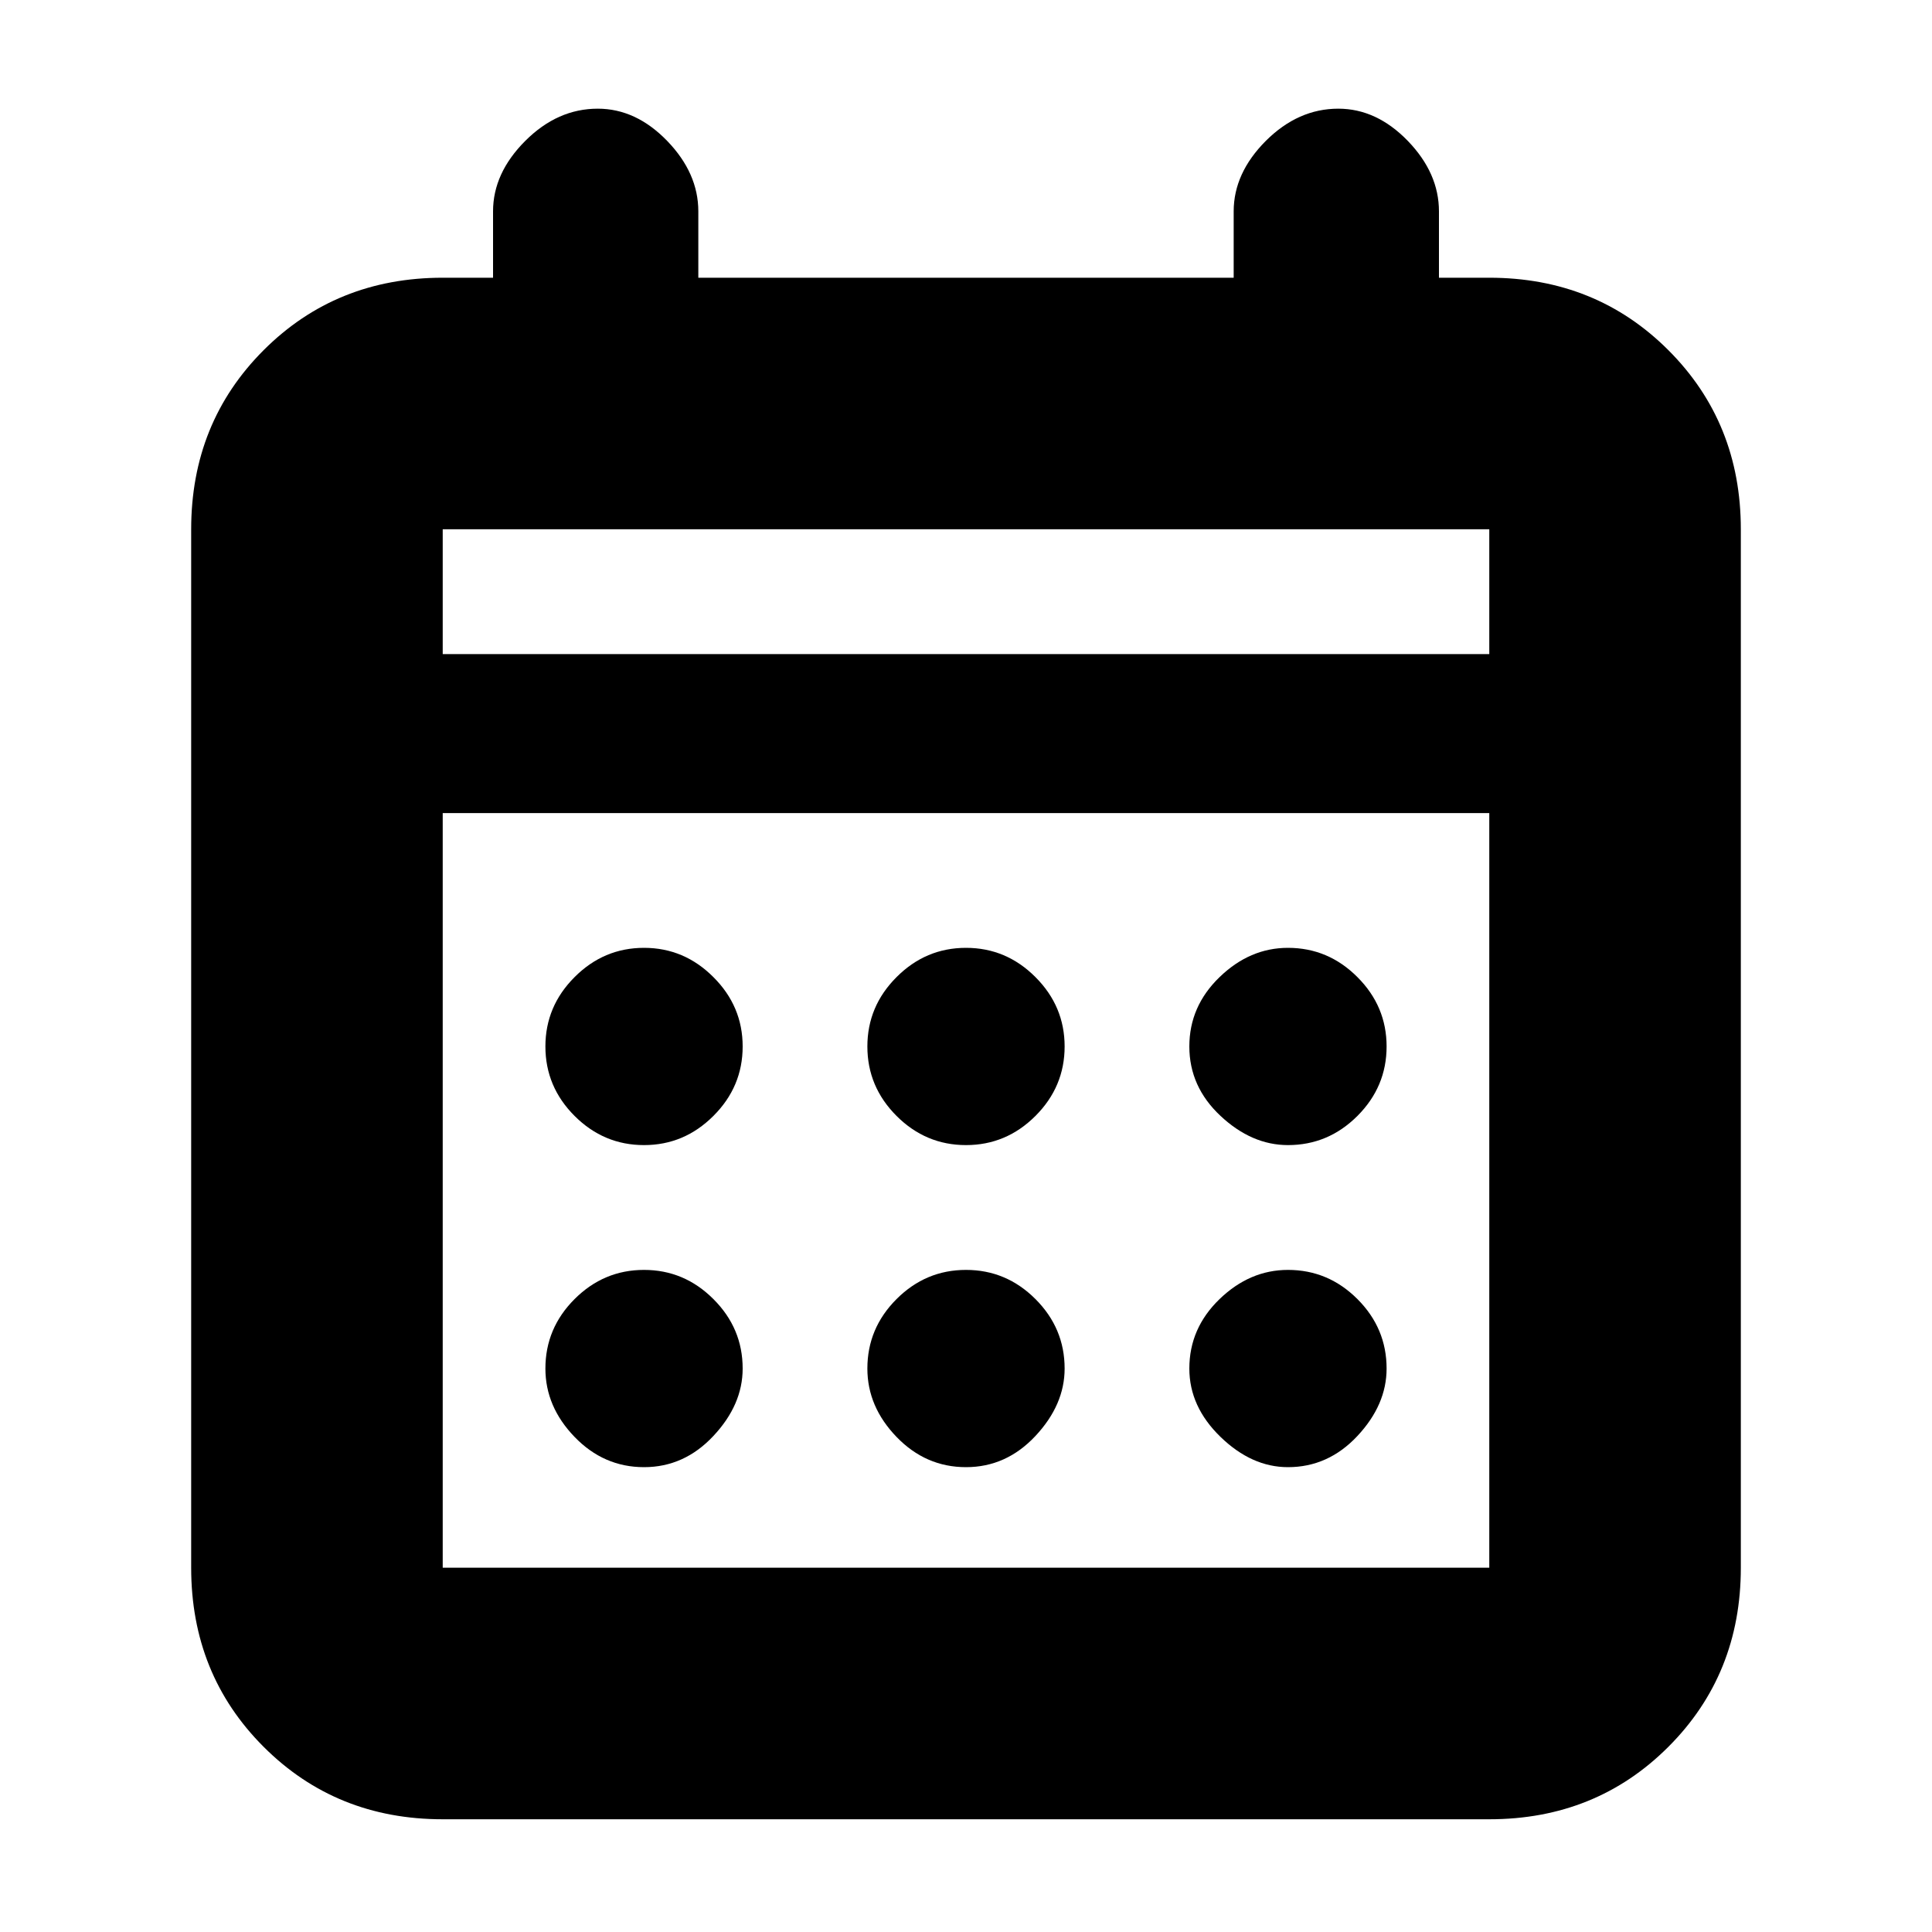 <svg xmlns="http://www.w3.org/2000/svg" height="20" width="20"><path d="M10 11.854q-.417 0-.719-.302t-.302-.719q0-.416.302-.718.302-.303.719-.303t.719.303q.302.302.302.718 0 .417-.302.719t-.719.302Zm-3.333 0q-.417 0-.719-.302t-.302-.719q0-.416.302-.718.302-.303.719-.303.416 0 .718.303.303.302.303.718 0 .417-.303.719-.302.302-.718.302Zm6.666 0q-.375 0-.698-.302-.323-.302-.323-.719 0-.416.313-.718.313-.303.708-.303.417 0 .719.303.302.302.302.718 0 .417-.302.719t-.719.302ZM10 15.188q-.417 0-.719-.313t-.302-.708q0-.417.302-.719t.719-.302q.417 0 .719.302t.302.719q0 .375-.302.698-.302.323-.719.323Zm-3.333 0q-.417 0-.719-.313t-.302-.708q0-.417.302-.719t.719-.302q.416 0 .718.302.303.302.303.719 0 .375-.303.698-.302.323-.718.323Zm6.666 0q-.375 0-.698-.313-.323-.313-.323-.708 0-.417.313-.719t.708-.302q.417 0 .719.302t.302.719q0 .375-.302.698-.302.323-.719.323Zm-8.75 3.645q-1.104 0-1.854-.75t-.75-1.854V5.479q0-1.104.75-1.854t1.854-.75h.521v-.687q0-.396.334-.73.333-.333.75-.333.395 0 .718.333.323.334.323.73v.687h5.542v-.687q0-.396.333-.73.334-.333.75-.333.396 0 .719.333.323.334.323.73v.687h.521q1.104 0 1.854.75t.75 1.854v10.75q0 1.104-.75 1.854t-1.854.75Zm0-2.604h10.834V8.417H4.583v7.812Zm0-9.458h10.834V5.479H4.583Zm0 0V5.479v1.292Z"/></svg>